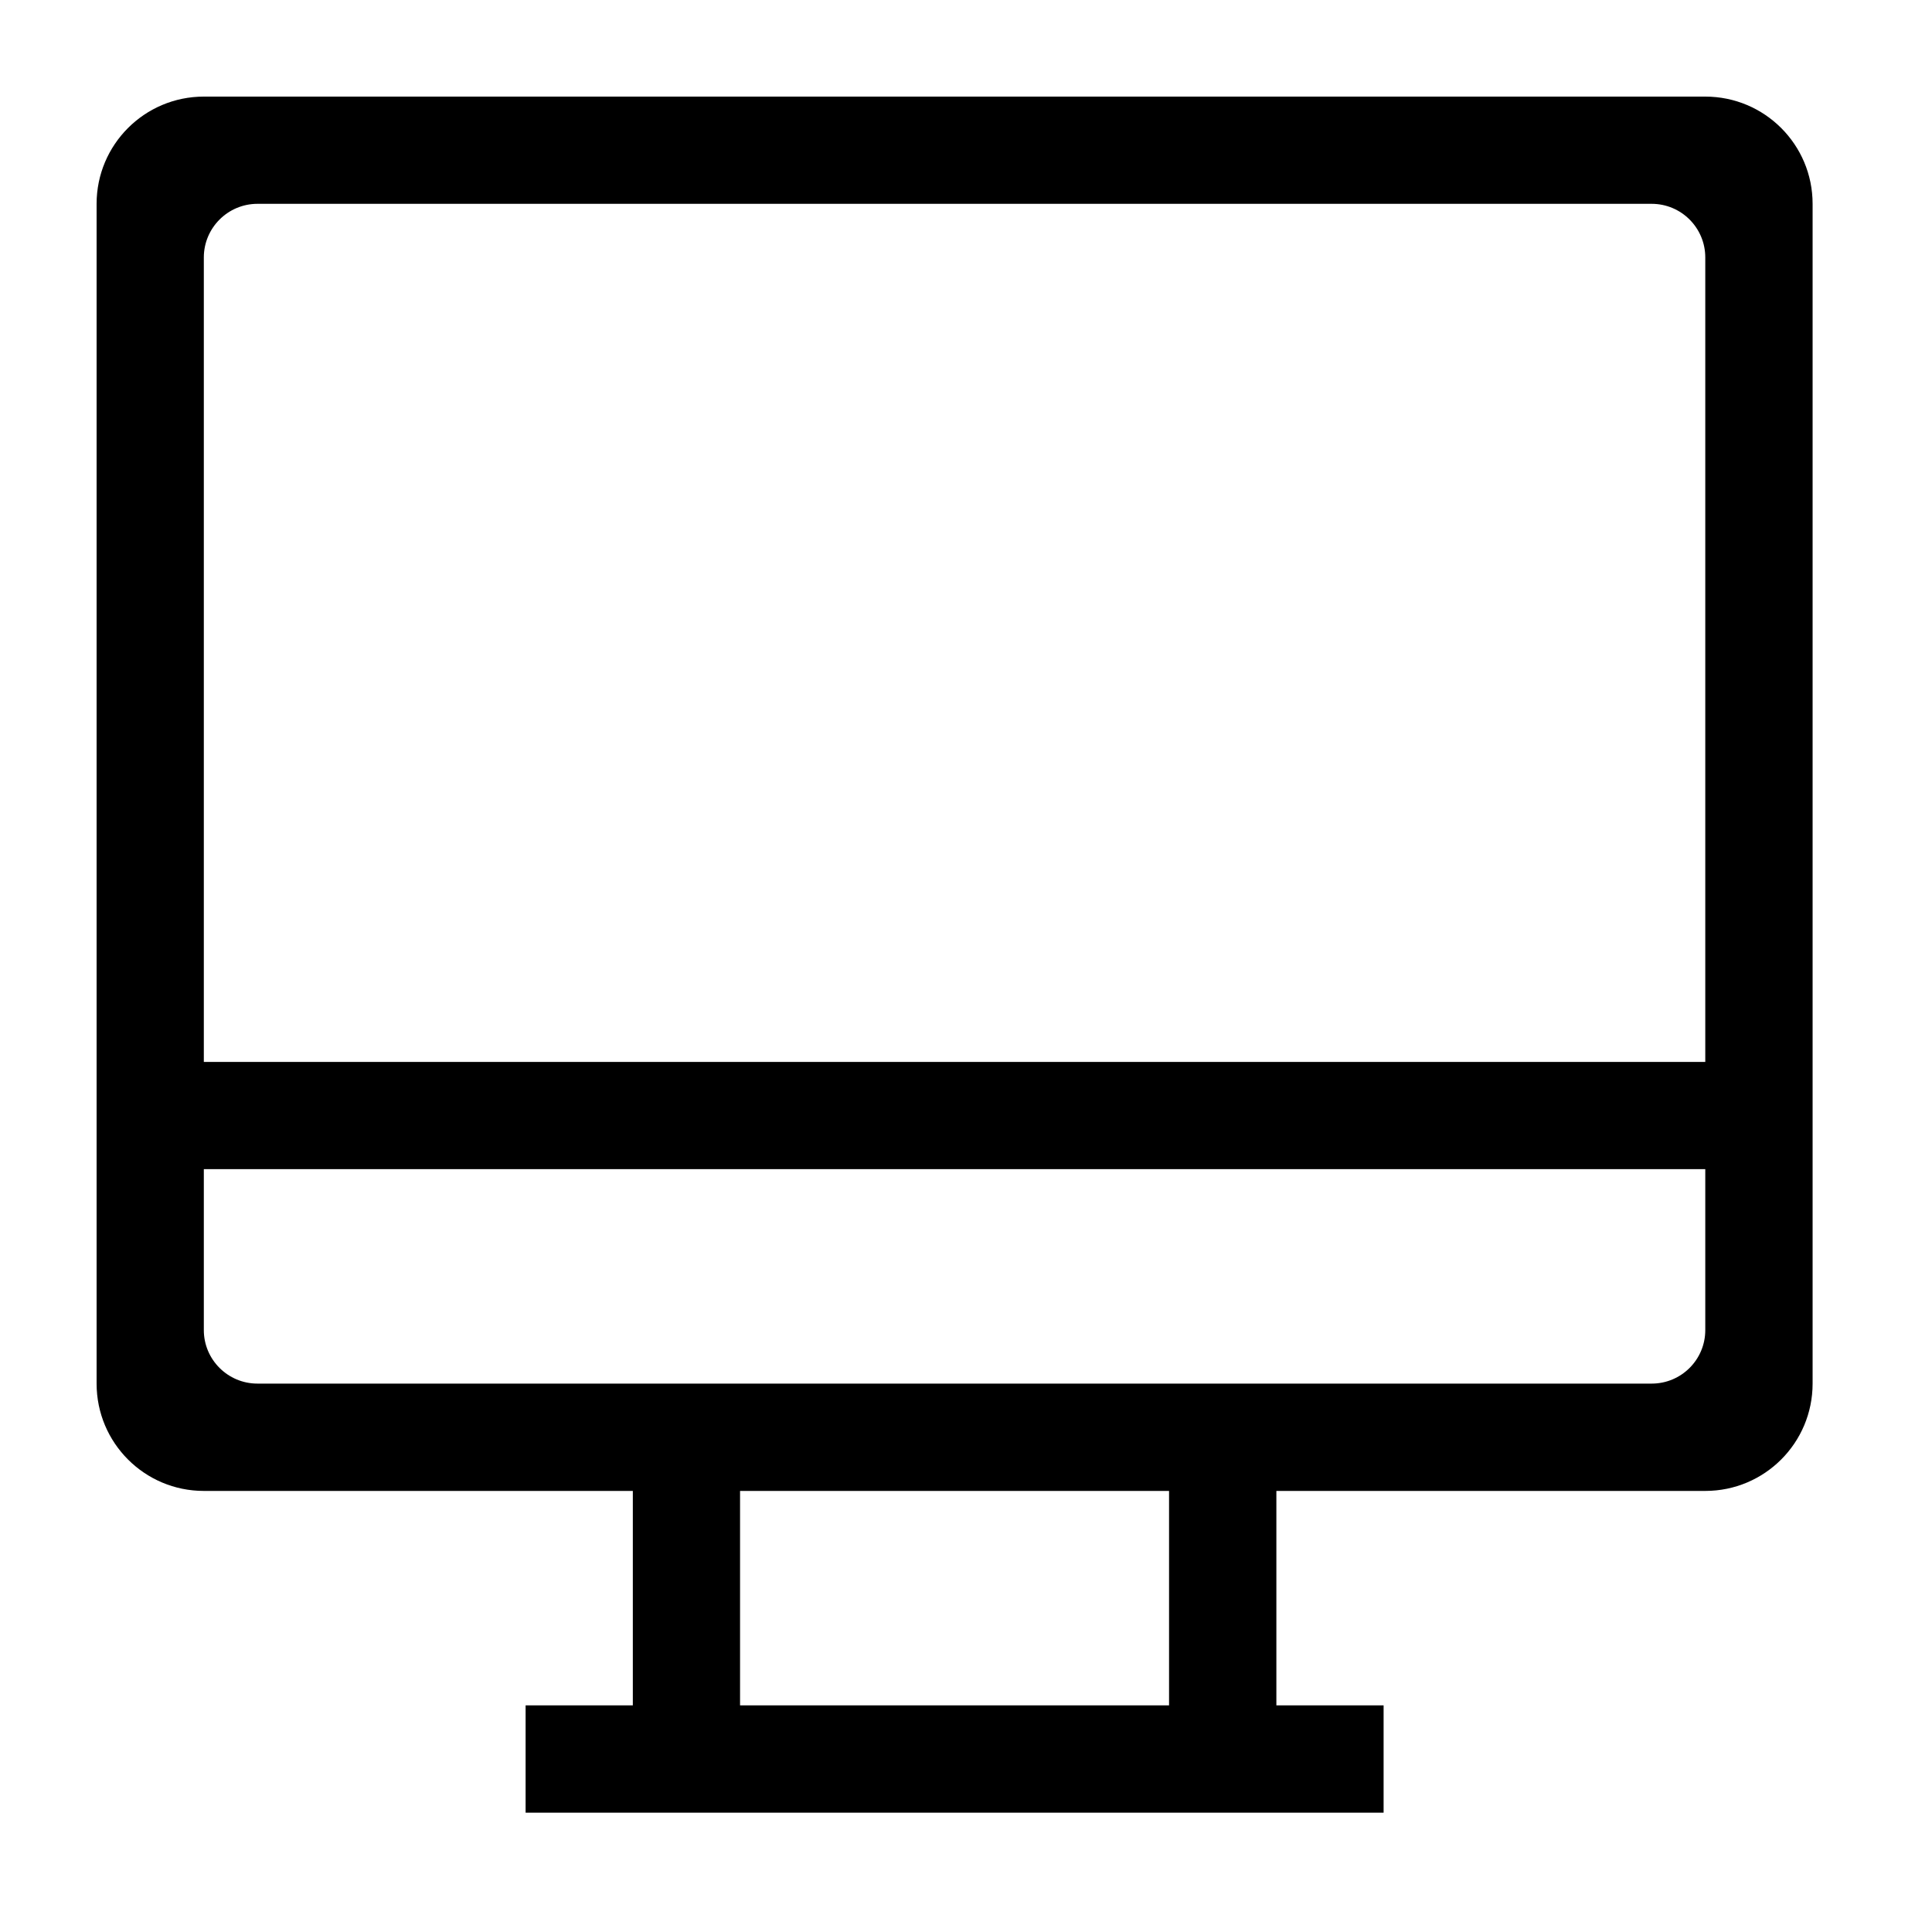 <svg xmlns="http://www.w3.org/2000/svg" xmlns:xlink="http://www.w3.org/1999/xlink" width="20" height="20" version="1.1" viewBox="0 0 20 20"><title>icon/desktop</title><desc>Created with Sketch.</desc><g id="icon/desktop" fill="none" fill-rule="evenodd" stroke="none" stroke-width="1"><path id="Shape" fill="#000" d="M17.653,15.434 L13.213,15.434 L13.213,17.654 L14.323,17.654 L14.323,18.765 L5.441,18.765 L5.441,17.654 L6.551,17.654 L6.551,15.434 L2.11,15.434 C1.497,15.434 1,14.937 1,14.323 L1,2.11 C1,1.497 1.497,1 2.11,1 L17.653,1 C18.267,1 18.764,1.497 18.764,2.11 L18.764,14.323 C18.764,14.937 18.267,15.434 17.653,15.434 L17.653,15.434 Z M7.661,17.654 L12.102,17.654 L12.102,15.434 L7.661,15.434 L7.661,17.654 L7.661,17.654 Z M17.653,2.665 C17.653,2.359 17.405,2.11 17.098,2.11 L2.665,2.11 C2.359,2.11 2.11,2.359 2.11,2.665 L2.11,10.993 L17.653,10.993 L17.653,2.665 L17.653,2.665 Z M17.653,12.103 L2.11,12.103 L2.11,13.769 C2.11,14.075 2.359,14.323 2.665,14.323 L6.551,14.323 L13.213,14.323 L17.098,14.323 C17.405,14.323 17.653,14.075 17.653,13.769 L17.653,12.103 L17.653,12.103 Z"/></g></svg>